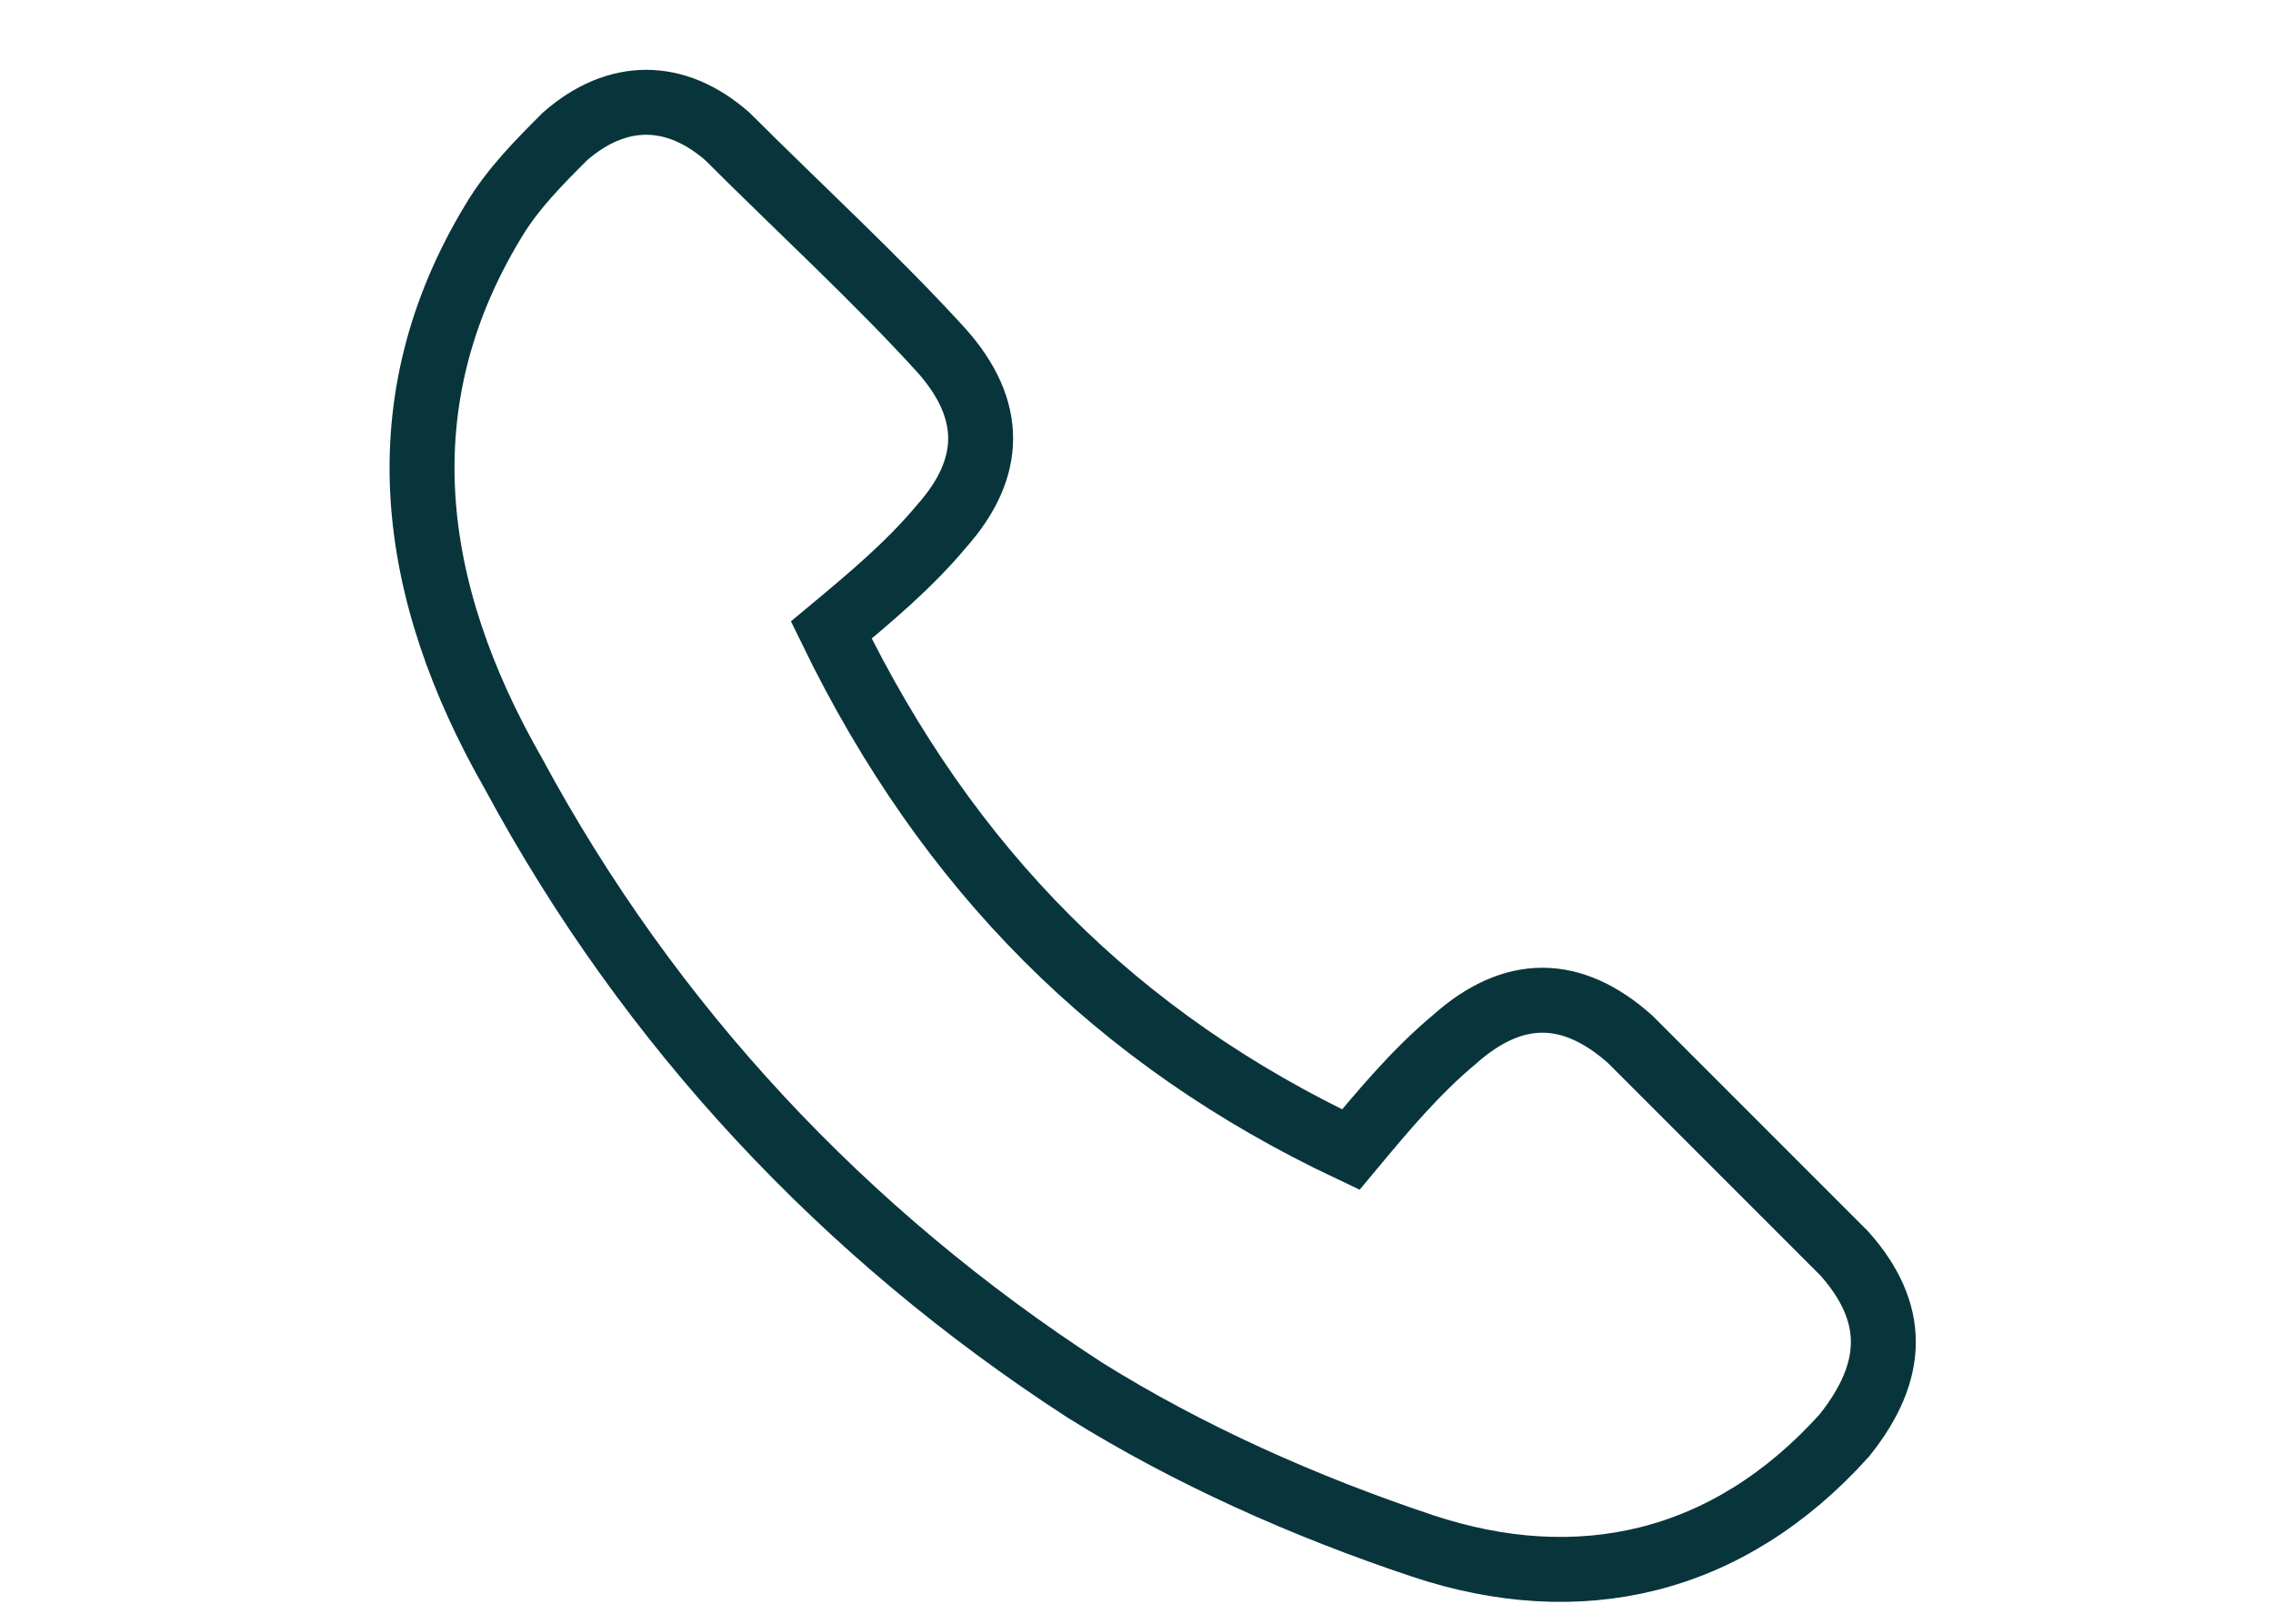 <?xml version="1.0" encoding="utf-8"?>
<!-- Generator: Adobe Illustrator 22.0.1, SVG Export Plug-In . SVG Version: 6.00 Build 0)  -->
<svg version="1.1" id="Layer_1" xmlns="http://www.w3.org/2000/svg" xmlns:xlink="http://www.w3.org/1999/xlink" x="0px" y="0px"
	 viewBox="0 0 35 25" style="enable-background:new 0 0 35 25;" xml:space="preserve">
<style type="text/css">
	.st0{fill:none;stroke:#08353B;stroke-miterlimit:10;}
</style>
<path class="st0" d="M12.8,9.7c1.8,3.7,4.4,6.3,8,8c0.5-0.6,1-1.2,1.6-1.7c0.9-0.8,1.8-0.8,2.7,0c1.1,1.1,2.2,2.2,3.3,3.3
	c0.8,0.9,0.8,1.8,0,2.8c-1.8,2-4.1,2.5-6.5,1.7c-1.8-0.6-3.6-1.4-5.2-2.4C13,19,10,15.8,7.9,11.9c-1.6-2.8-2-5.7-0.3-8.5
	c0.3-0.5,0.7-0.9,1.1-1.3c0.8-0.7,1.7-0.7,2.5,0c1.1,1.1,2.3,2.2,3.3,3.3c0.8,0.9,0.8,1.8,0,2.7C14,8.7,13.4,9.2,12.8,9.7z"/>
</svg>
